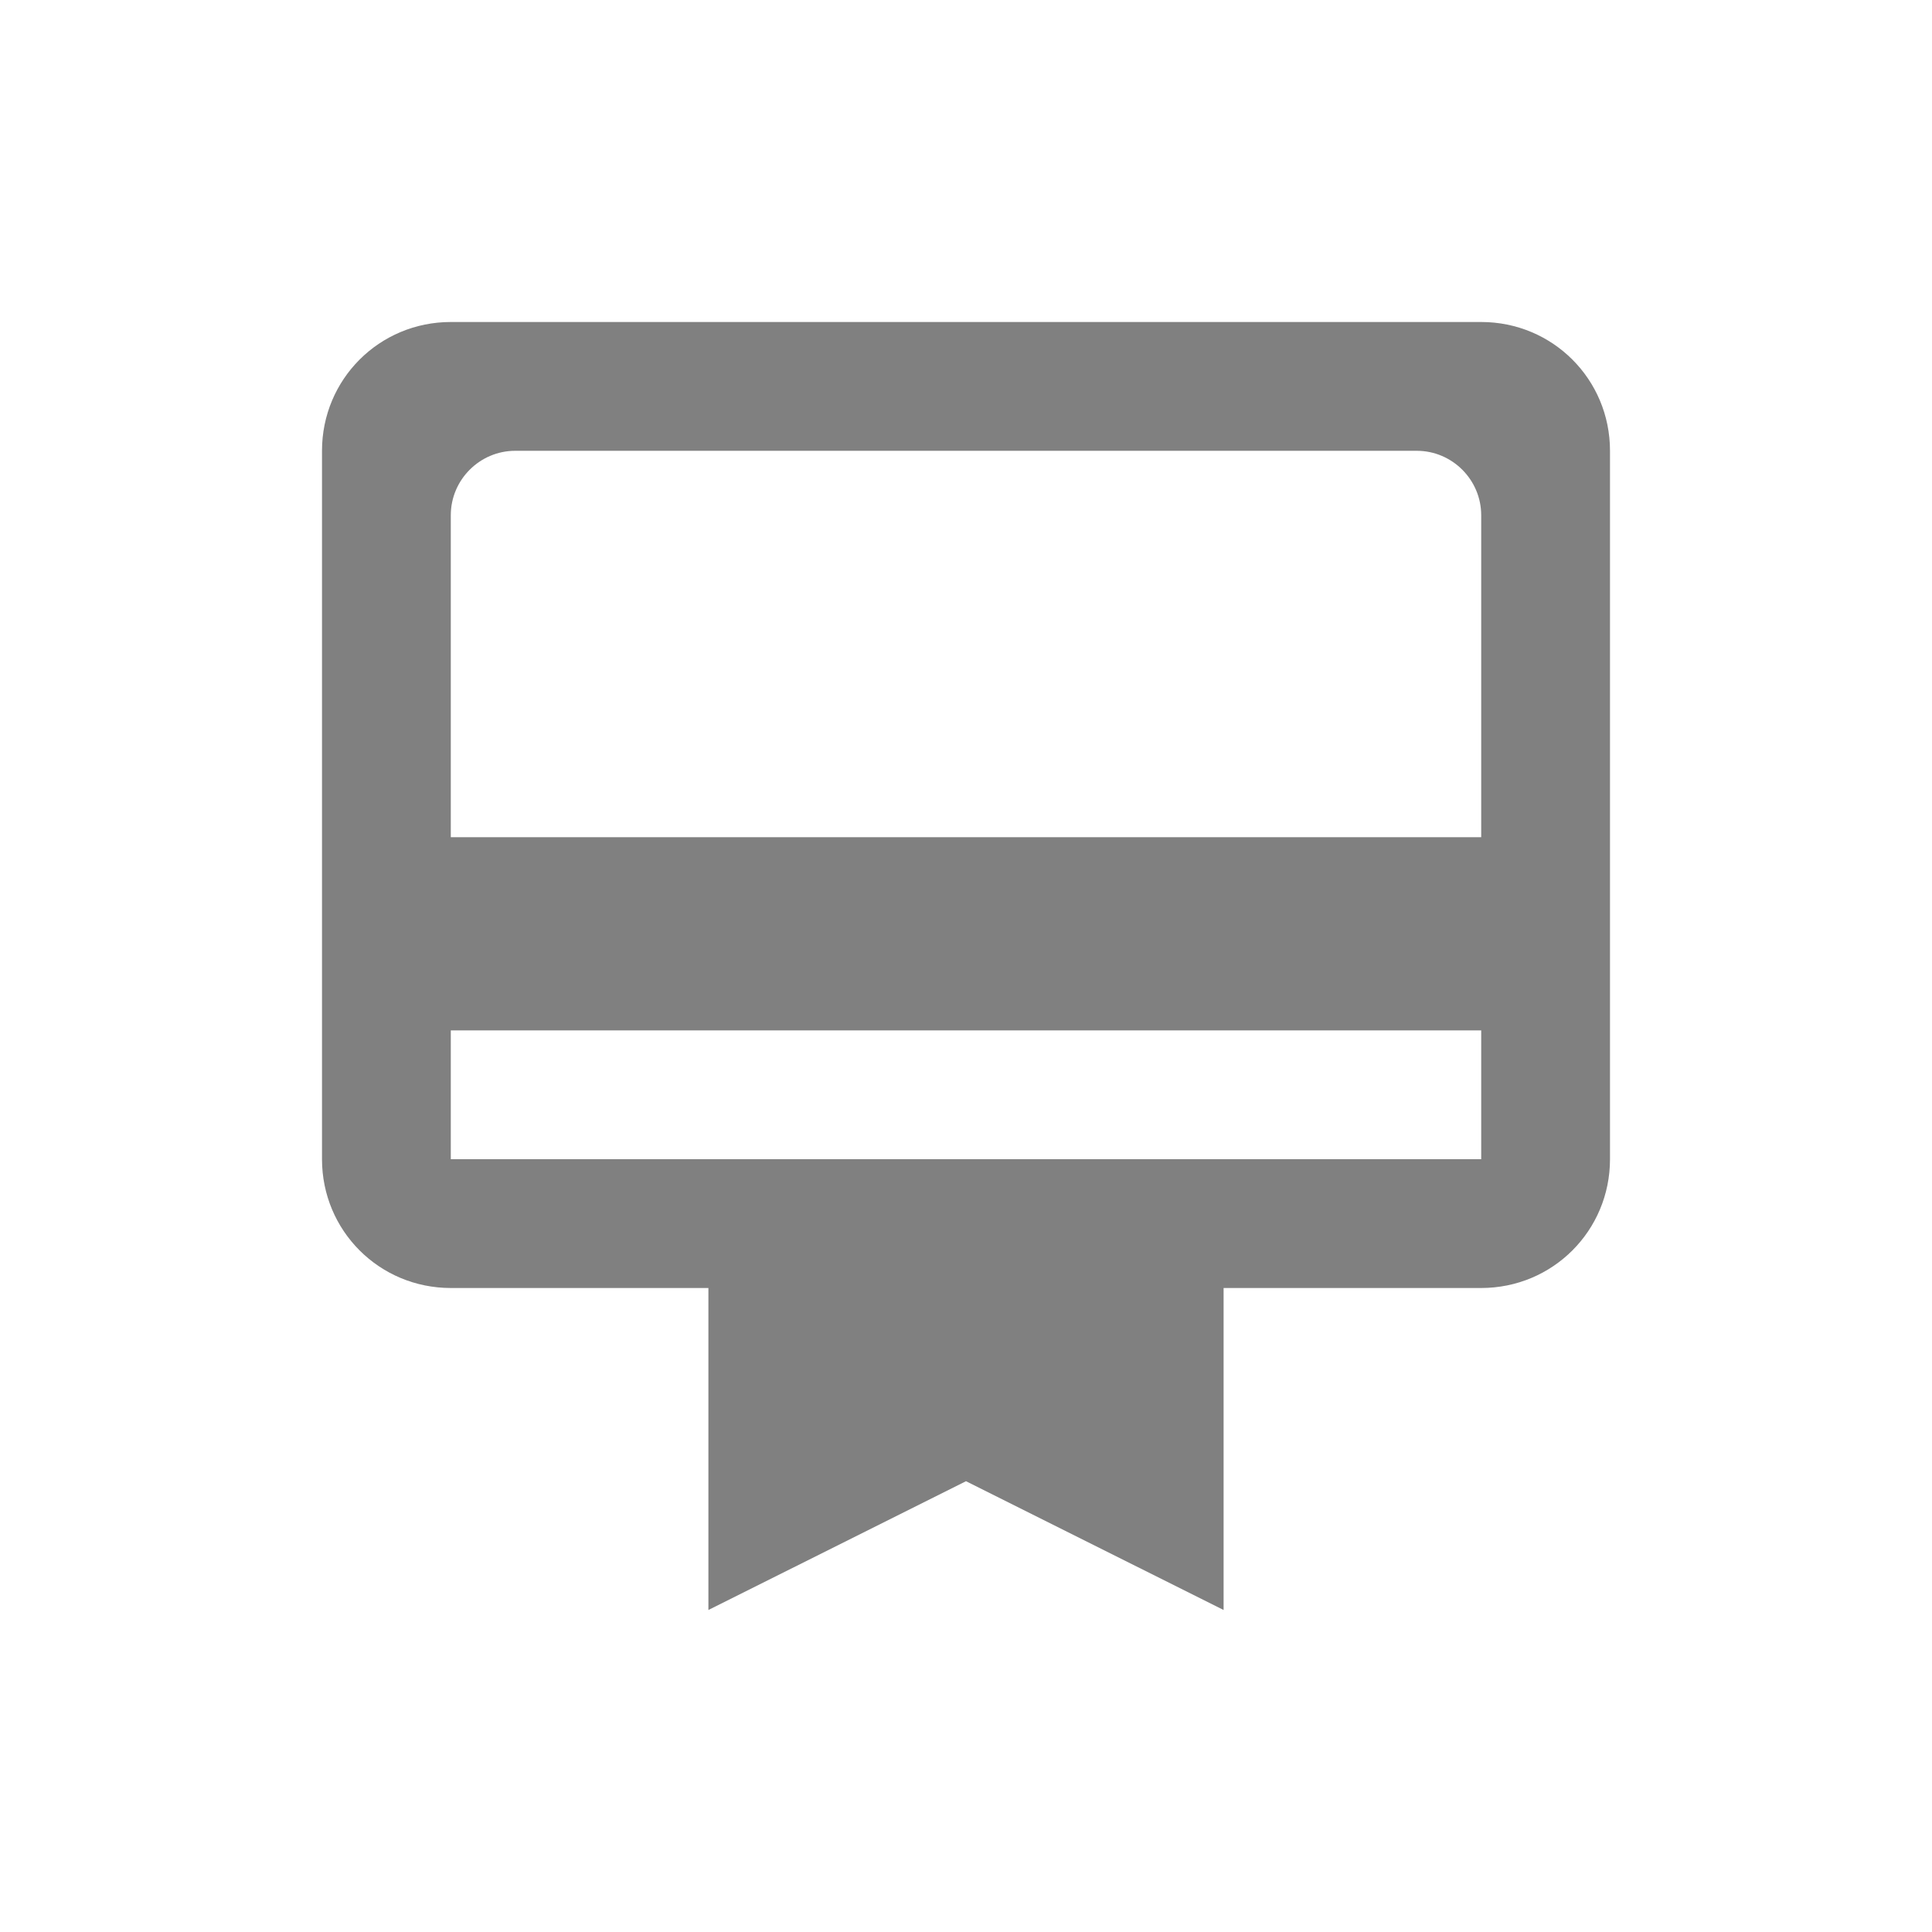 <svg width="24" height="24" viewBox="0 0 24 24" fill="none" xmlns="http://www.w3.org/2000/svg">
<path fill-rule="evenodd" clip-rule="evenodd" d="M18.4 4H5.6C4.712 4 4 4.712 4 5.6V14.4C4 15.288 4.712 16 5.6 16H8.8V20L12 18.4L15.2 20V16H18.4C19.288 16 20 15.288 20 14.4V5.6C20 4.712 19.288 4 18.4 4ZM18.4 14.4H5.6V12.8H18.4V14.4ZM18.4 10.4H5.6V6.4C5.6 5.96 5.96 5.6 6.4 5.6H17.6C18.04 5.6 18.4 5.96 18.4 6.4V10.4Z" fill="#808080"/>
</svg>
